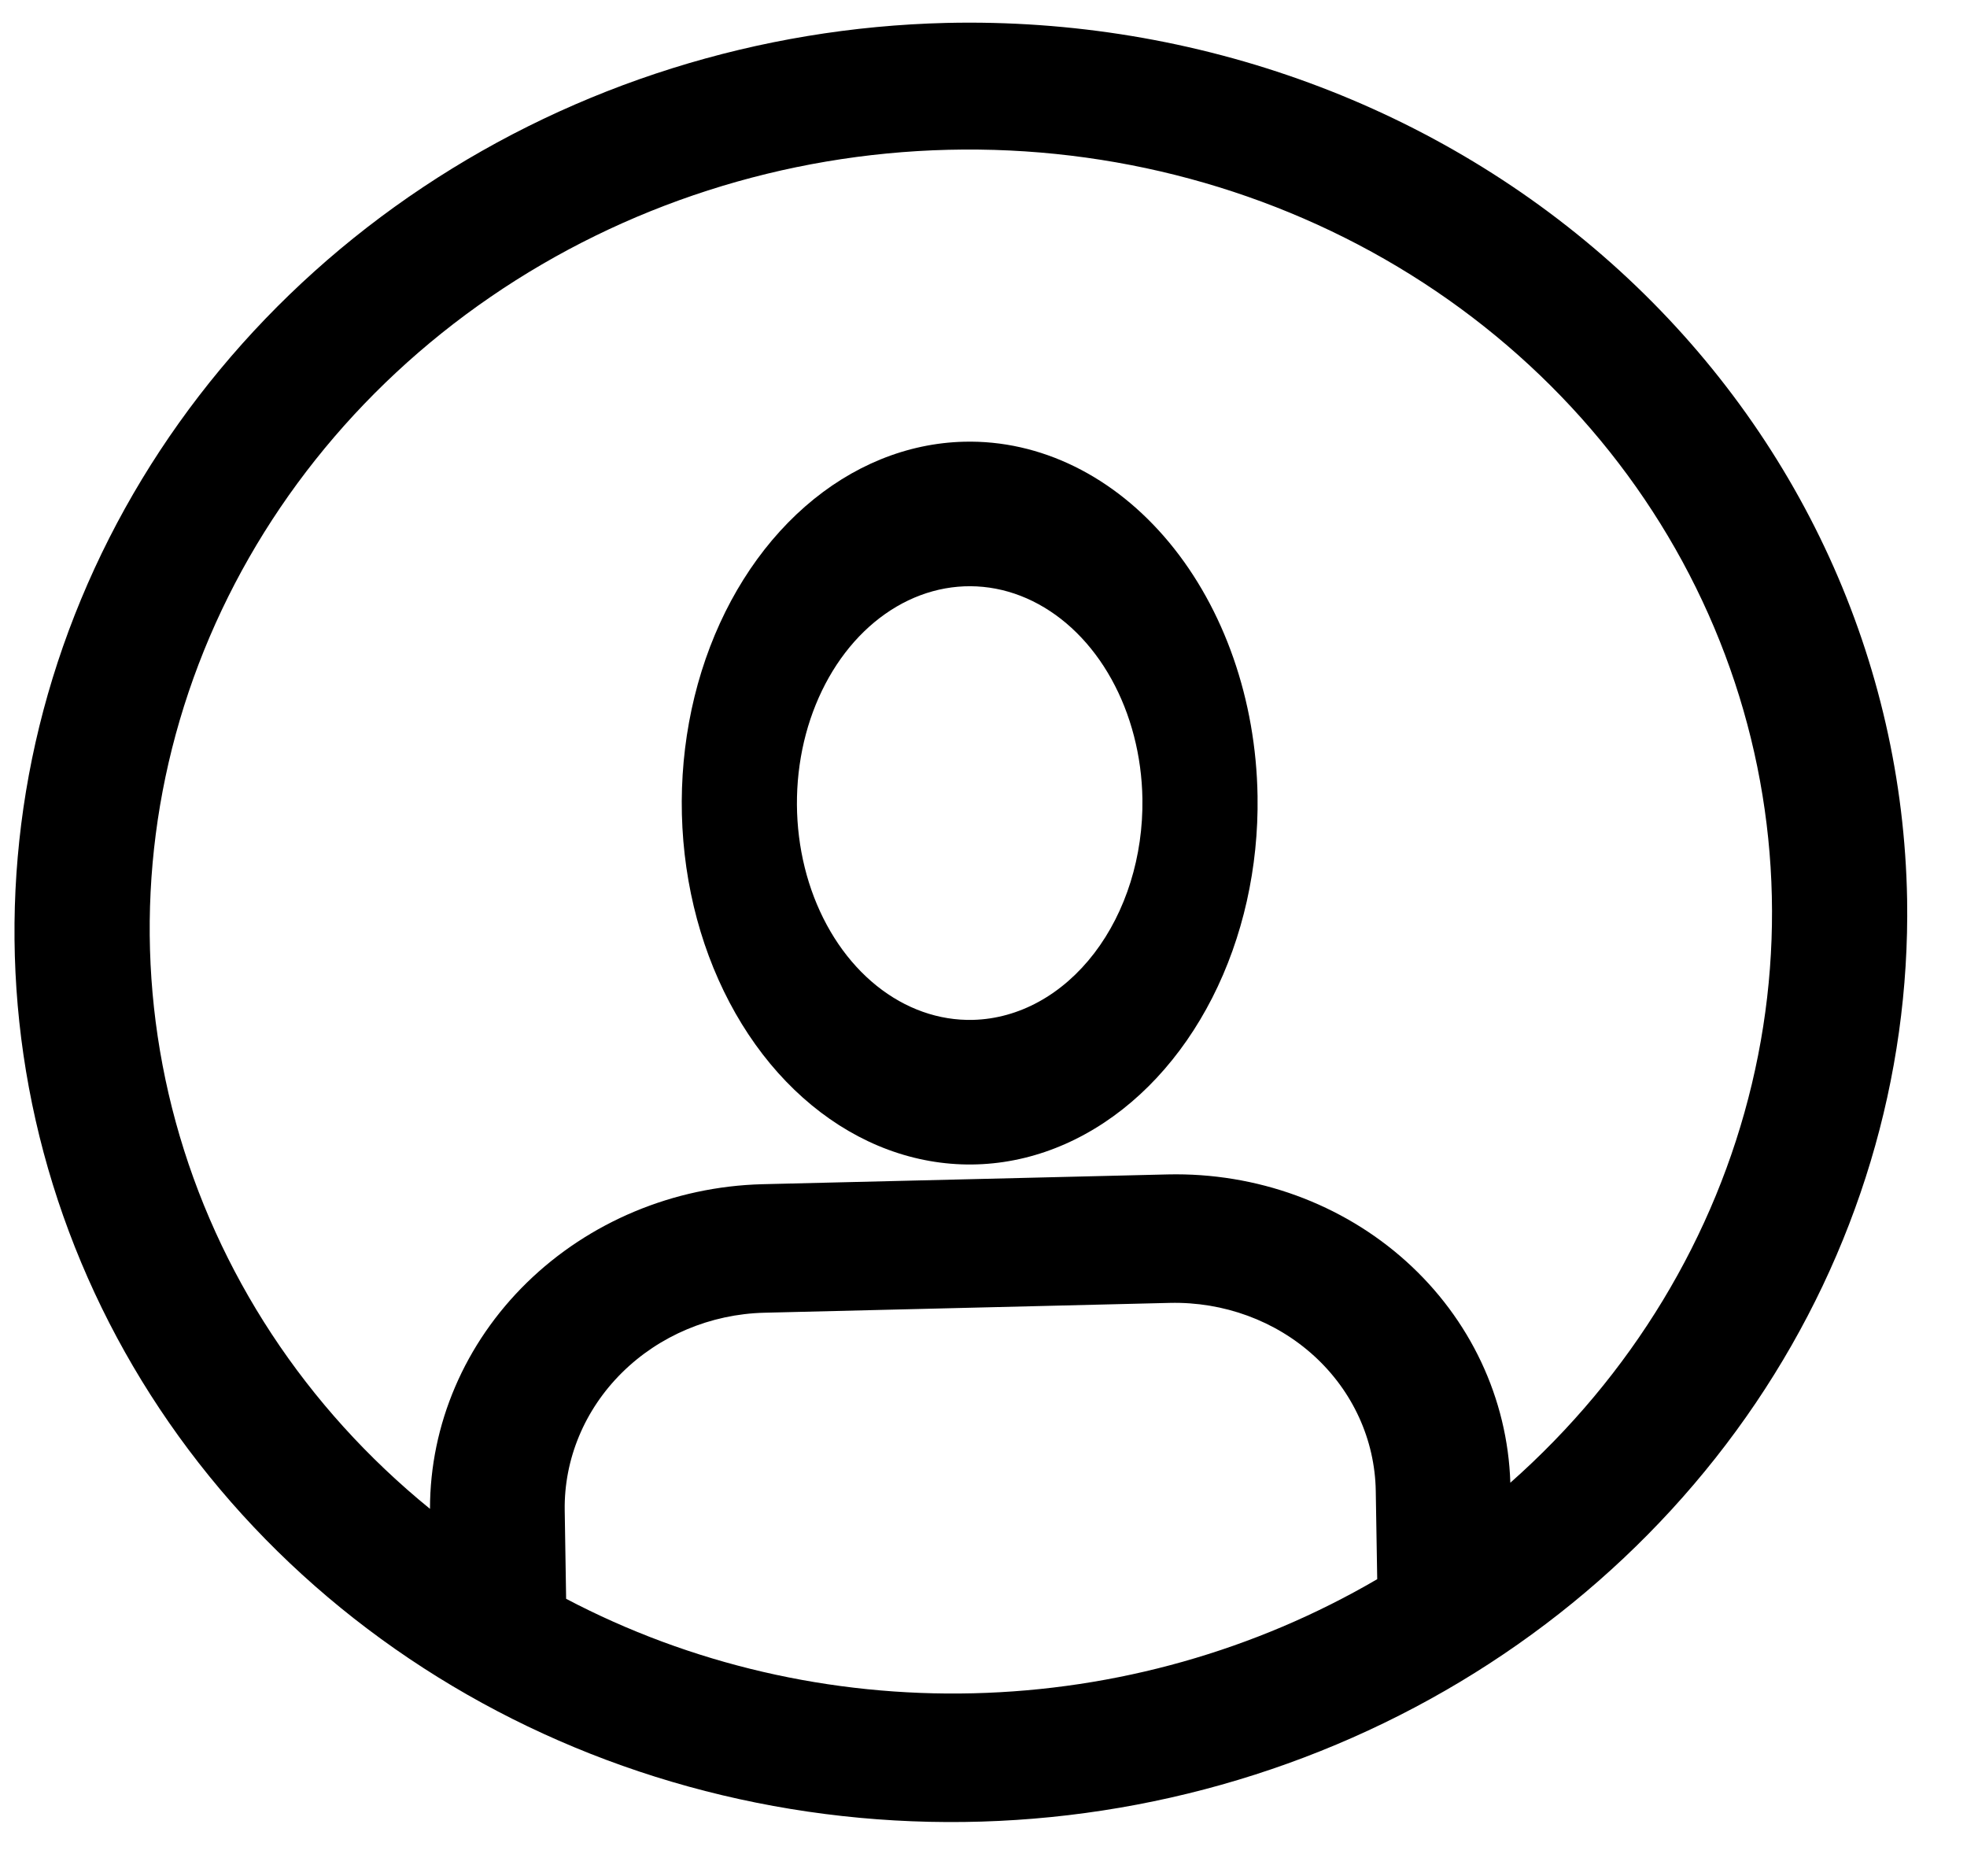 <svg width="43" height="41" viewBox="0 0 43 41" fill="none" xmlns="http://www.w3.org/2000/svg">
<path d="M21.073 9.655C19.829 9.686 18.619 10.179 17.598 11.073C16.577 11.967 15.79 13.22 15.336 14.675C14.883 16.13 14.783 17.722 15.05 19.248C15.317 20.774 15.939 22.166 16.836 23.249C17.734 24.331 18.867 25.056 20.093 25.33C21.318 25.605 22.581 25.417 23.721 24.79C24.862 24.164 25.829 23.127 26.5 21.811C27.171 20.495 27.516 18.959 27.491 17.397C27.458 15.302 26.763 13.309 25.56 11.858C24.356 10.406 22.742 9.613 21.073 9.655ZM21.273 22.292C20.526 22.311 19.792 22.051 19.163 21.546C18.533 21.04 18.038 20.312 17.738 19.453C17.439 18.595 17.349 17.644 17.48 16.721C17.611 15.798 17.958 14.945 18.475 14.269C18.993 13.593 19.659 13.125 20.388 12.924C21.118 12.723 21.878 12.797 22.574 13.139C23.27 13.481 23.869 14.073 24.296 14.842C24.723 15.611 24.959 16.522 24.974 17.459C24.993 18.716 24.614 19.93 23.92 20.836C23.226 21.742 22.274 22.266 21.273 22.292Z" fill="black"/>
<path d="M20.686 0.501C16.595 0.6 12.614 1.849 9.247 4.092C5.88 6.334 3.279 9.469 1.772 13.099C0.264 16.729 -0.081 20.692 0.779 24.486C1.639 28.281 3.666 31.736 6.603 34.415C9.541 37.095 13.257 38.878 17.282 39.539C21.307 40.201 25.46 39.711 29.216 38.131C32.971 36.552 36.161 33.954 38.382 30.666C40.602 27.378 41.754 23.548 41.691 19.659C41.6 14.447 39.337 9.503 35.4 5.911C31.462 2.32 26.17 0.374 20.686 0.501V0.501ZM12.376 34.946L12.345 33.013C12.328 31.896 12.778 30.814 13.596 30.004C14.414 29.194 15.534 28.722 16.709 28.693L25.574 28.478C26.75 28.451 27.884 28.868 28.727 29.637C29.571 30.407 30.056 31.467 30.075 32.584L30.107 34.517C27.441 36.075 24.394 36.936 21.278 37.011C18.163 37.087 15.091 36.374 12.376 34.946V34.946ZM33.017 32.408C32.958 30.567 32.139 28.829 30.739 27.569C29.338 26.308 27.467 25.626 25.529 25.67L16.663 25.884C14.725 25.935 12.878 26.707 11.519 28.034C10.16 29.361 9.399 31.137 9.4 32.98C6.683 30.771 4.745 27.823 3.842 24.526C2.939 21.23 3.113 17.74 4.341 14.52C5.57 11.299 7.795 8.499 10.722 6.491C13.649 4.483 17.139 3.361 20.732 3.274C24.324 3.187 27.848 4.139 30.838 6.004C33.827 7.869 36.142 10.559 37.474 13.718C38.806 16.877 39.093 20.355 38.297 23.693C37.502 27.03 35.661 30.07 33.018 32.408L33.017 32.408Z" fill="black"/>
</svg>
